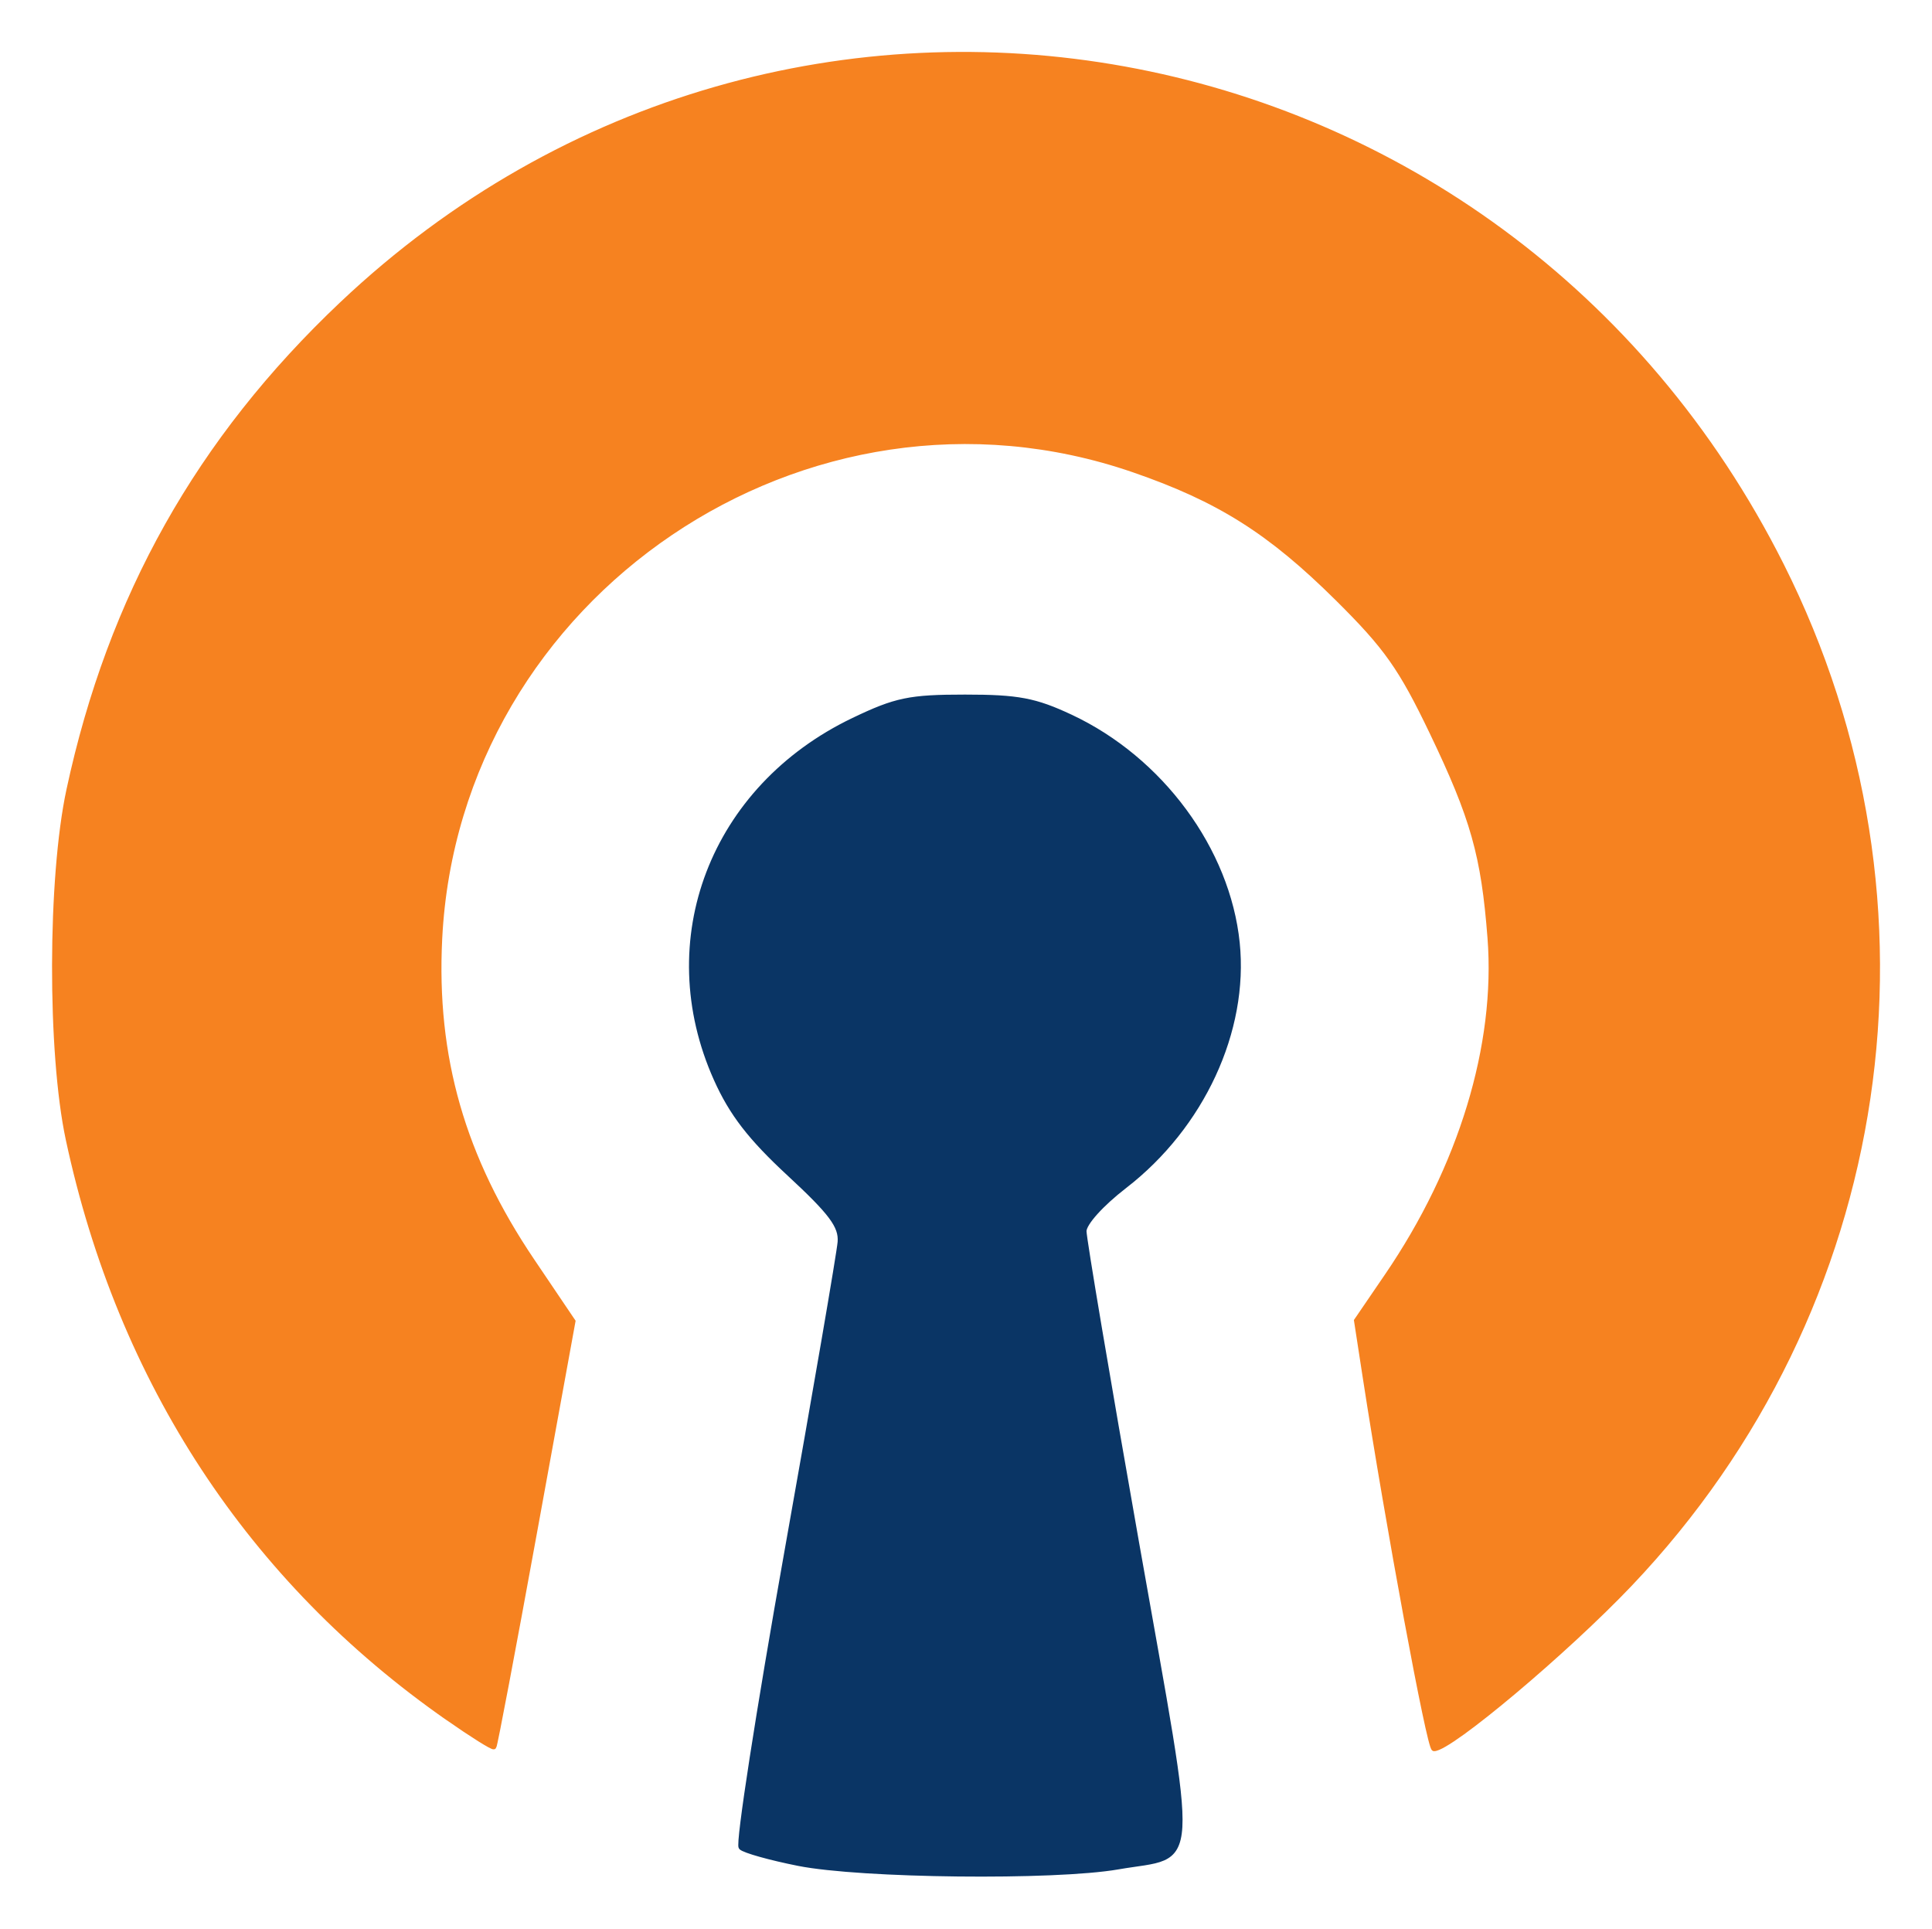 <?xml version="1.0" encoding="UTF-8" standalone="no"?>
<!-- Created with Inkscape (http://www.inkscape.org/) -->

<svg
   xmlns:osb="http://www.openswatchbook.org/uri/2009/osb"
   xmlns:dc="http://purl.org/dc/elements/1.1/"
   xmlns:cc="http://creativecommons.org/ns#"
   xmlns:rdf="http://www.w3.org/1999/02/22-rdf-syntax-ns#"
   xmlns:svg="http://www.w3.org/2000/svg"
   xmlns="http://www.w3.org/2000/svg"
   xmlns:sodipodi="http://sodipodi.sourceforge.net/DTD/sodipodi-0.dtd"
   xmlns:inkscape="http://www.inkscape.org/namespaces/inkscape"
   width="371.463"
   height="370.819"
   id="svg2"
   inkscape:label="Pozadí"
   version="1.1"
   inkscape:version="0.48.4 r9939"
   sodipodi:docname="openvpn.svg">
  <defs
     id="defs3">
    <linearGradient
       id="linearGradient6199"
       osb:paint="solid">
      <stop
         style="stop-color:#000000;stop-opacity:1;"
         offset="0"
         id="stop6201" />
    </linearGradient>
  </defs>
  <sodipodi:namedview
     id="base"
     pagecolor="#ffffff"
     bordercolor="#666666"
     borderopacity="1.0"
     inkscape:pageopacity="0.0"
     inkscape:pageshadow="2"
     inkscape:zoom="0.7"
     inkscape:cx="537.44287"
     inkscape:cy="177.66988"
     inkscape:document-units="px"
     inkscape:current-layer="layer1"
     showgrid="false"
     inkscape:window-width="1920"
     inkscape:window-height="1025"
     inkscape:window-x="-2"
     inkscape:window-y="-3"
     inkscape:window-maximized="1"
     inkscape:snap-page="false"
     fit-margin-top="10"
     fit-margin-left="10"
     fit-margin-right="10"
     fit-margin-bottom="10" />
  <g
     inkscape:label="Vrstva 1"
     inkscape:groupmode="layer"
     id="layer1"
     transform="translate(-179.194,-340.796)">
    <g
       id="g6227"
       transform="translate(1399.475,266.898)">
      <path
         inkscape:connector-curvature="0"
         id="path3979"
         d="m -1066.765,432.136 c -5.436,-1.08 -10.388,-2.468 -11.005,-3.085 -0.617,-0.617 3.347,-26.191 8.808,-56.832 5.462,-30.64 10.065,-57.427 10.229,-59.526 0.24,-3.067 -1.676,-5.644 -9.766,-13.134 -7.502,-6.946 -11.079,-11.579 -14.05,-18.199 -11.956,-26.642 -0.731,-55.99 26.38,-68.975 8.143,-3.9 10.779,-4.447 21.429,-4.447 10.186,0 13.46,0.617 20.311,3.829 17.339,8.127 30.173,25.533 32.008,43.413 1.732,16.867 -6.782,35.25 -21.64,46.726 -4.504,3.479 -7.814,7.161 -7.817,8.698 0,1.466 4.547,28.436 10.111,59.934 11.523,65.234 11.844,59.591 -3.542,62.271 -12.241,2.132 -49.383,1.725 -61.456,-0.673 l 0,0 z"
         style="fill:#0a3565;fill-opacity:1;stroke:#0a3565;stroke-width:1;stroke-linejoin:miter;stroke-miterlimit:4;stroke-opacity:1;stroke-dasharray:none" />
      <path
         inkscape:connector-curvature="0"
         id="path3981"
         d="m -1134.145,404.192 c -37.97,-26.461 -63.012,-64.628 -72.995,-111.254 -3.564,-16.644 -3.501,-50.25 0.126,-67.143 7.971,-37.126 24.965,-67.378 52.471,-93.402 85.734,-81.115 223.284,-56.184 276.754,50.164 32.784,65.205 21.247,142.866 -29.094,195.842 -12.301,12.945 -34.582,31.681 -37.675,31.681 -0.89,0 -8.826,-42.887 -13.23,-71.493 l -1.659,-10.779 5.869,-8.599 c 14.227,-20.842 21.388,-44.356 19.796,-64.999 -1.225,-15.886 -3.241,-23.032 -11.155,-39.536 -5.957,-12.422 -8.763,-16.396 -18.16,-25.714 -13.015,-12.906 -22.814,-19.082 -39.286,-24.759 -62.713,-21.616 -130.054,23.909 -133.375,90.166 -1.142,22.786 4.413,42.153 17.76,61.926 l 7.861,11.645 -7.415,40.708 c -4.078,22.389 -7.579,40.872 -7.779,41.072 -0.2,0.2 -4.167,-2.287 -8.816,-5.526 l 0,0 z"
         style="fill:#f68220;fill-opacity:1;stroke:#f68220;stroke-opacity:1" />
    </g>
  </g>
</svg>
